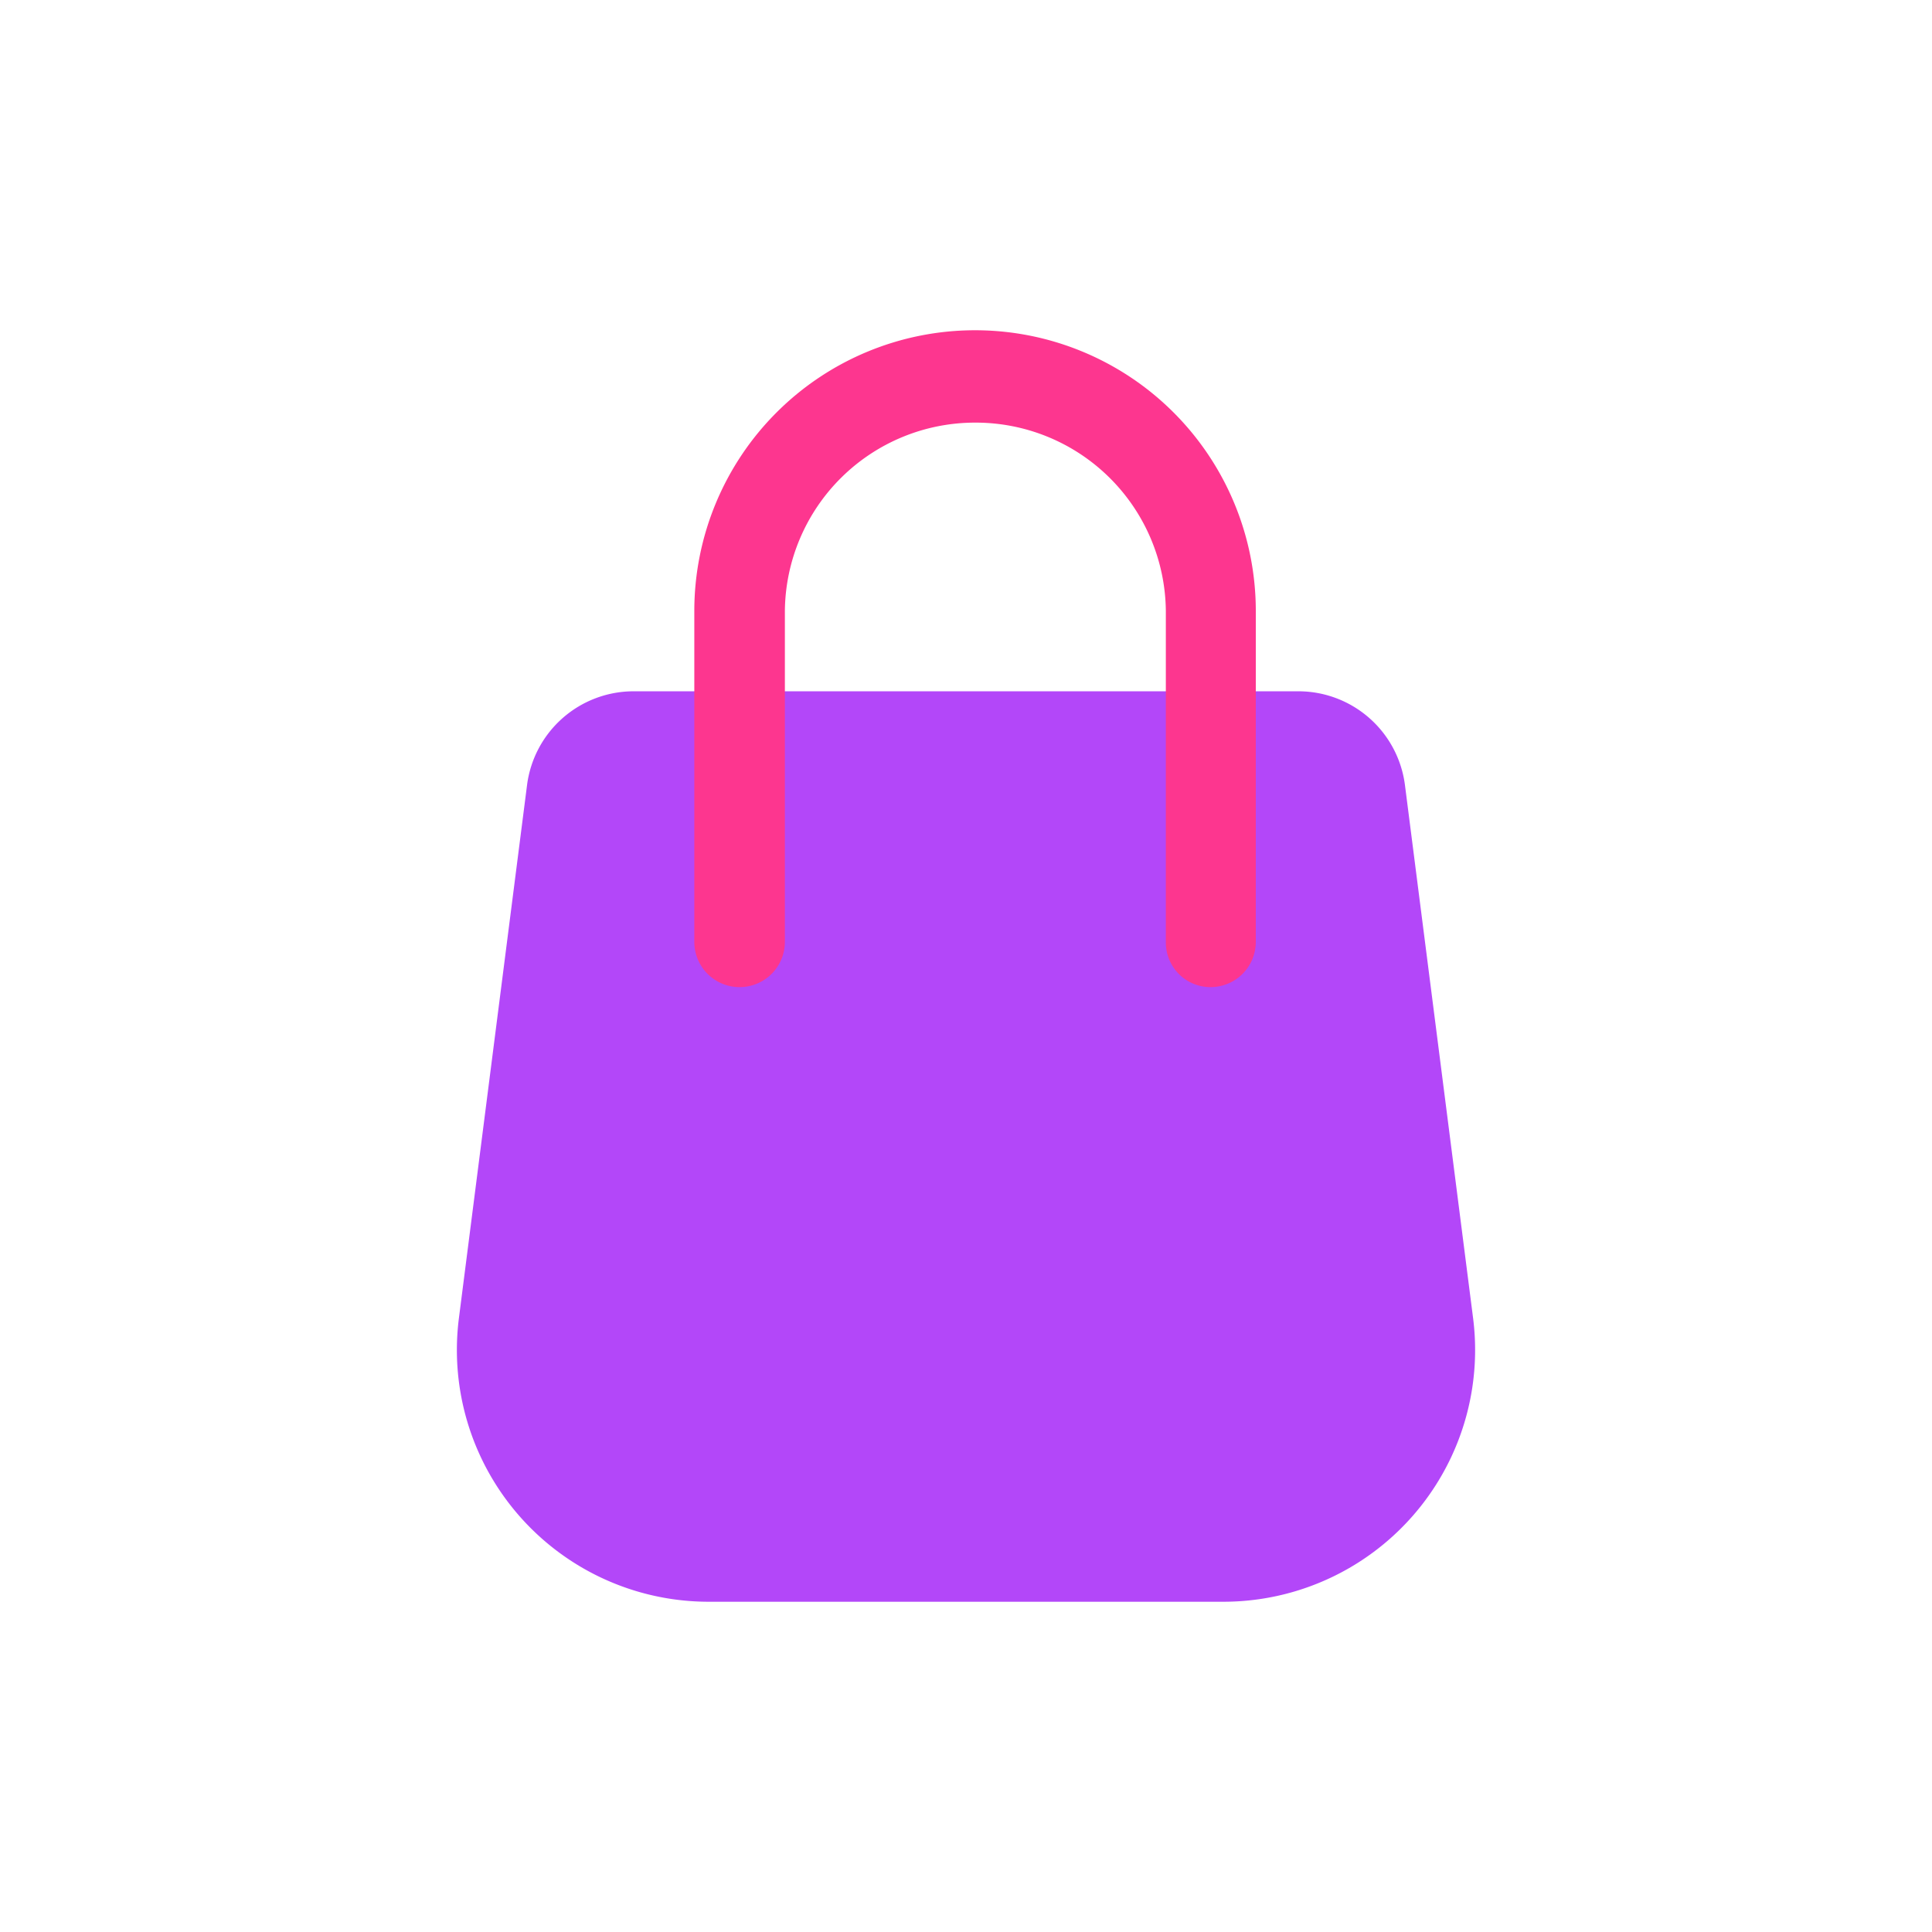<svg xmlns="http://www.w3.org/2000/svg" viewBox="0 0 32 32"><defs><style>.cls-1{isolation:isolate;}.cls-2{fill:#b347f9;mix-blend-mode:hue;}.cls-3{mix-blend-mode:multiply;}.cls-4{fill:#fd368f;}</style></defs><g class="cls-1"><g id="Layer_4" data-name="Layer 4"><path class="cls-2" d="M20.27,26.53H11.73A4.17,4.17,0,0,1,7.6,21.84L8.73,13a1.78,1.78,0,0,1,1.76-1.55h11A1.78,1.78,0,0,1,23.27,13l1.13,8.84A4.17,4.17,0,0,1,20.27,26.53Z"/><g class="cls-3"><path class="cls-4" d="M20.06,16.35h0a.74.74,0,0,1-.75-.75V10.12A3.15,3.15,0,0,0,16.16,7h0A3.15,3.15,0,0,0,13,10.12V15.6a.75.75,0,0,1-.75.75h0a.75.75,0,0,1-.75-.75V10.12a4.65,4.65,0,0,1,4.65-4.65h0a4.65,4.65,0,0,1,4.65,4.65V15.6A.75.75,0,0,1,20.06,16.35Z"/></g></g></g></svg>